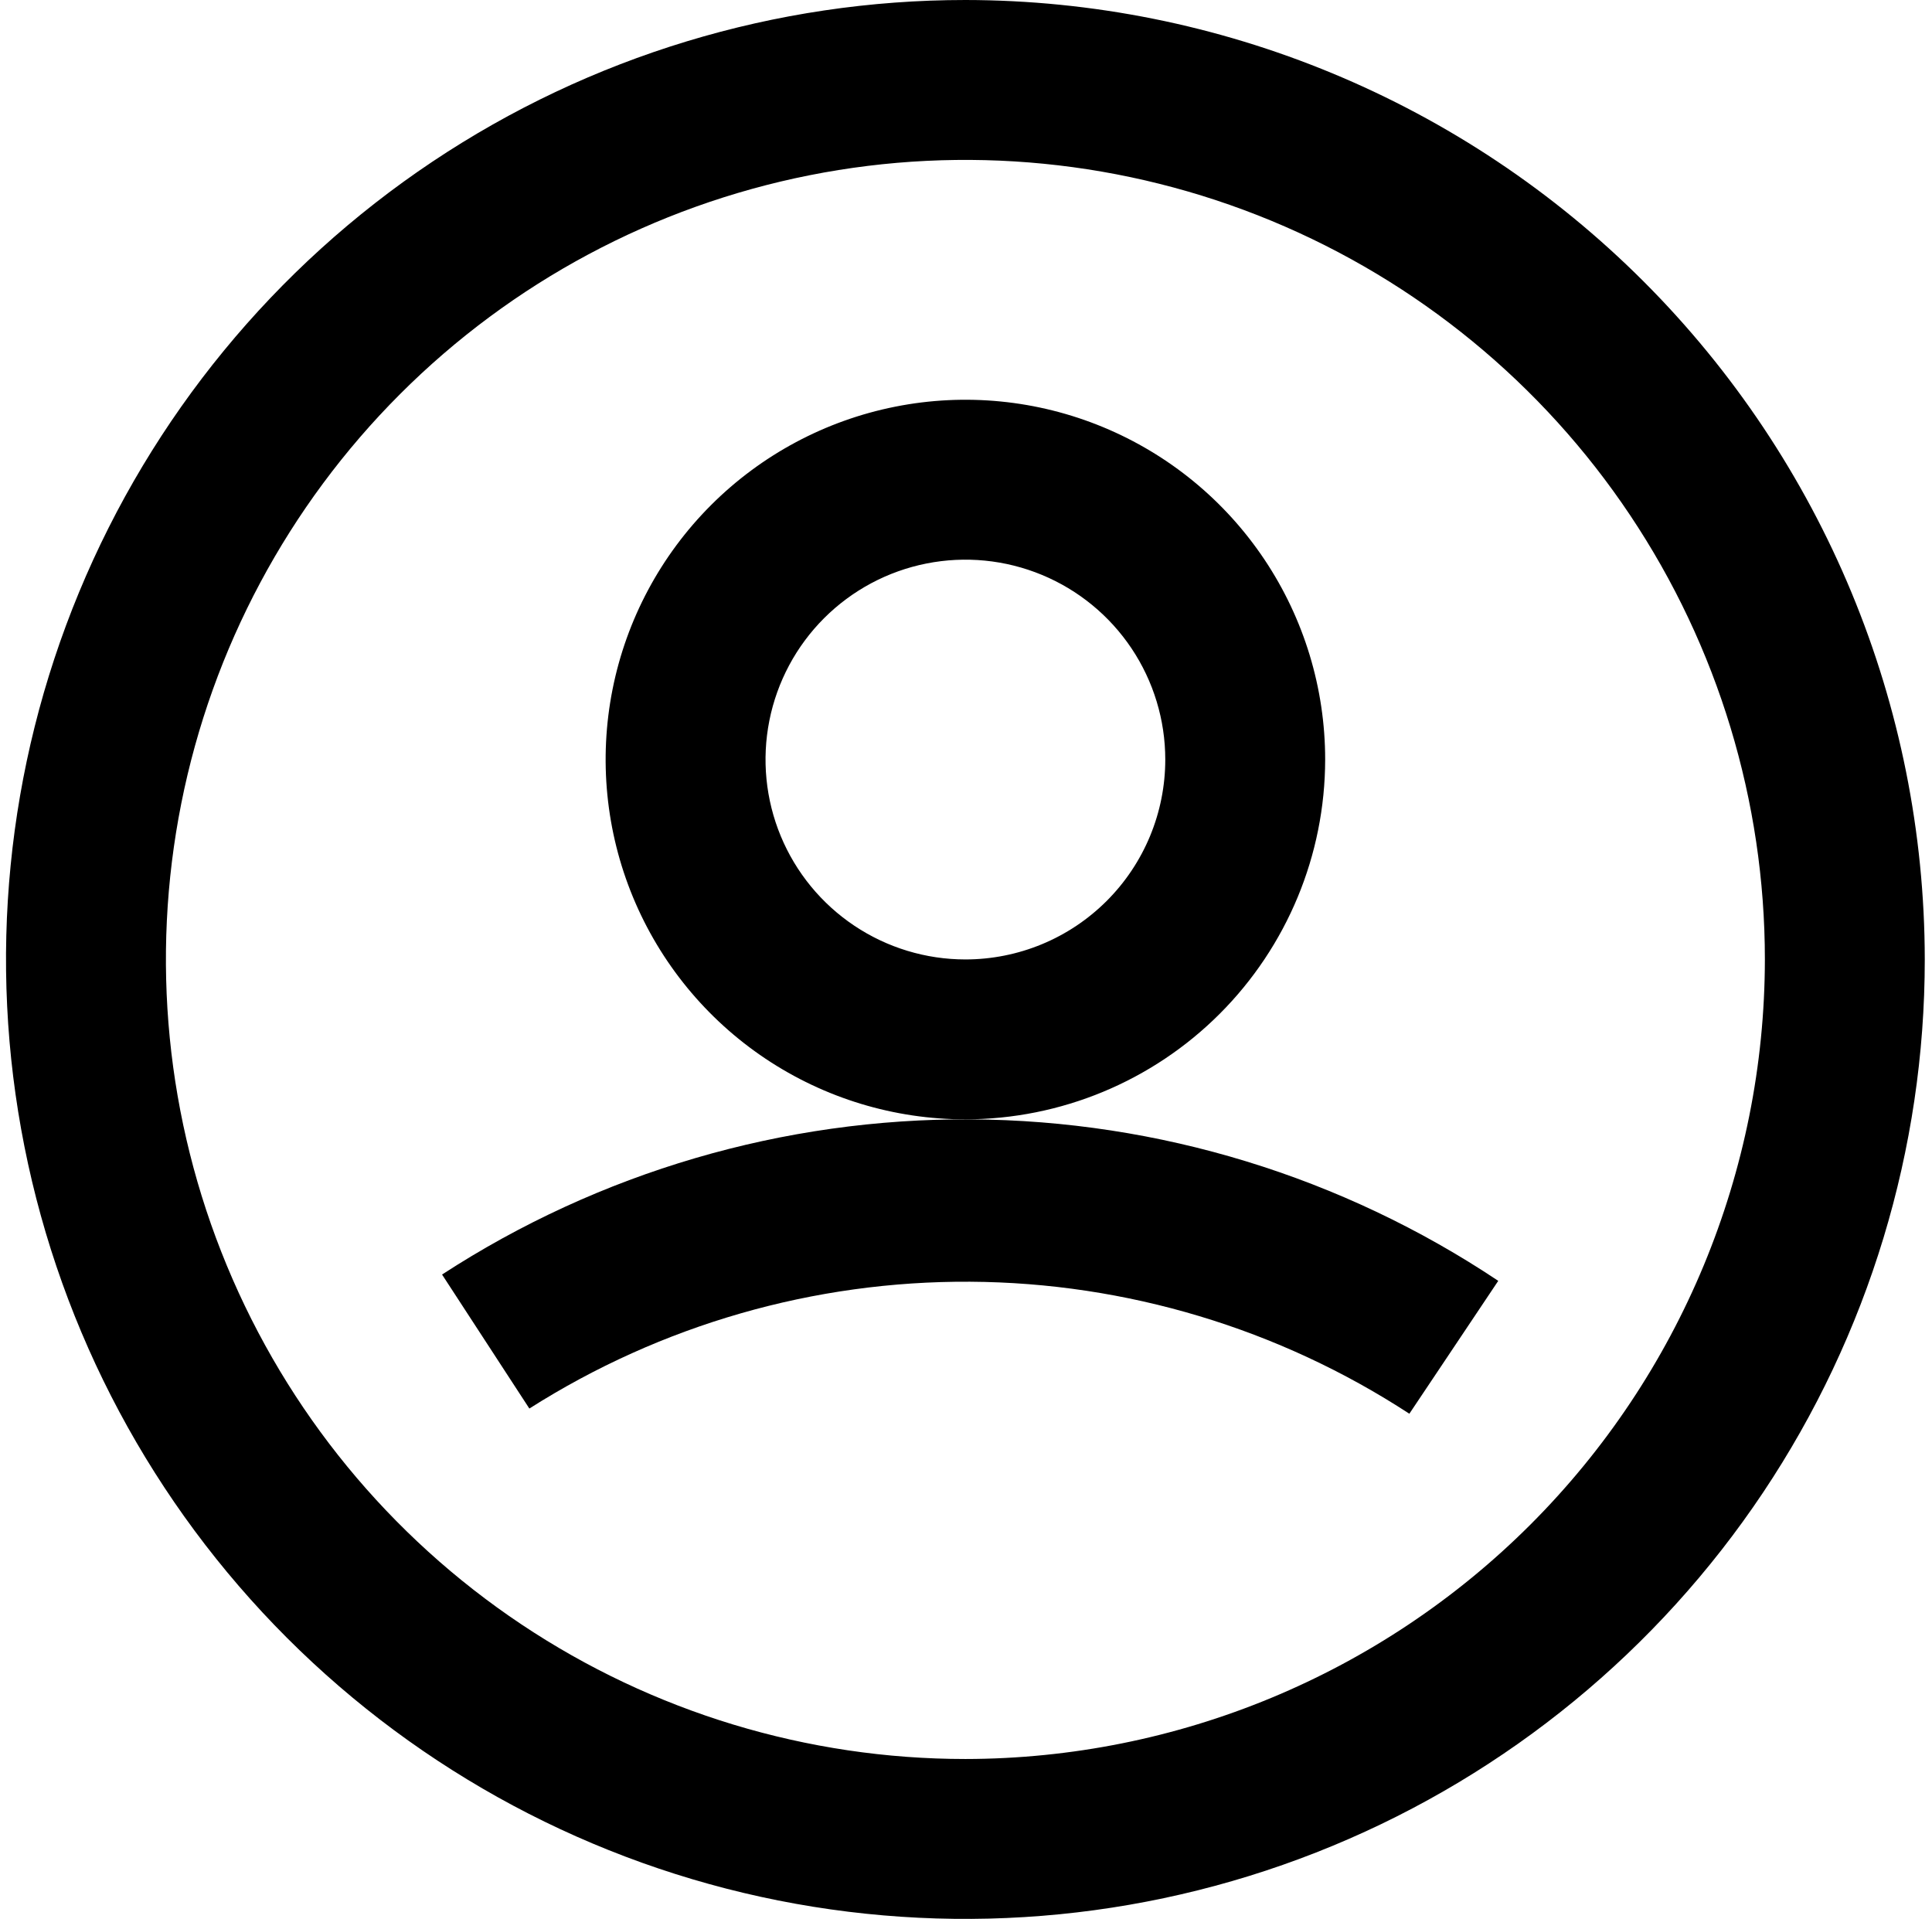 <svg width="146" height="145" viewBox="0 0 146 145" fill="none" xmlns="http://www.w3.org/2000/svg">
<path d="M72.954 0C58.615 0 44.598 4.252 32.676 12.218C20.753 20.185 11.461 31.508 5.973 44.755C0.486 58.003 -0.95 72.58 1.848 86.644C4.645 100.708 11.55 113.626 21.689 123.765C31.829 133.904 44.747 140.809 58.81 143.607C72.874 146.404 87.451 144.968 100.699 139.481C113.947 133.994 125.27 124.701 133.236 112.778C141.202 100.856 145.454 86.839 145.454 72.5C145.434 53.278 137.789 34.85 124.197 21.258C110.605 7.666 92.176 0.021 72.954 0ZM72.954 132.917C61.005 132.917 49.324 129.373 39.389 122.735C29.453 116.096 21.71 106.66 17.137 95.62C12.564 84.581 11.368 72.433 13.699 60.713C16.03 48.994 21.784 38.228 30.233 29.779C38.683 21.329 49.448 15.575 61.168 13.244C72.888 10.913 85.035 12.11 96.075 16.682C107.115 21.255 116.551 28.999 123.189 38.934C129.828 48.87 133.371 60.551 133.371 72.5C133.354 88.518 126.983 103.875 115.656 115.202C104.329 126.528 88.973 132.899 72.954 132.917Z" fill="black"/>
<path d="M33.406 96.309L40.003 106.435C49.956 100.109 61.519 96.783 73.312 96.852C85.104 96.922 96.627 100.385 106.504 106.827L113.222 96.786C101.422 88.911 87.572 84.668 73.385 84.583C59.199 84.499 45.299 88.575 33.406 96.309Z" fill="black"/>
<path d="M100.142 57.395C100.142 52.017 98.548 46.761 95.56 42.29C92.573 37.819 88.327 34.334 83.359 32.276C78.391 30.219 72.925 29.68 67.651 30.73C62.377 31.779 57.533 34.368 53.73 38.17C49.928 41.972 47.339 46.817 46.29 52.09C45.241 57.364 45.779 62.831 47.837 67.799C49.895 72.766 53.379 77.012 57.85 80C62.322 82.988 67.578 84.582 72.955 84.582C80.163 84.574 87.074 81.707 92.17 76.61C97.267 71.513 100.134 64.603 100.142 57.395ZM72.955 72.499C69.967 72.499 67.047 71.613 64.564 69.953C62.08 68.294 60.144 65.934 59 63.175C57.857 60.415 57.558 57.378 58.141 54.448C58.724 51.518 60.162 48.827 62.274 46.714C64.387 44.602 67.078 43.163 70.008 42.581C72.938 41.998 75.975 42.297 78.735 43.44C81.495 44.583 83.854 46.519 85.514 49.003C87.173 51.487 88.059 54.407 88.059 57.395C88.059 59.378 87.668 61.342 86.909 63.175C86.15 65.007 85.037 66.672 83.635 68.075C82.232 69.477 80.567 70.59 78.735 71.349C76.902 72.108 74.938 72.499 72.955 72.499Z" fill="black"/>
</svg>
